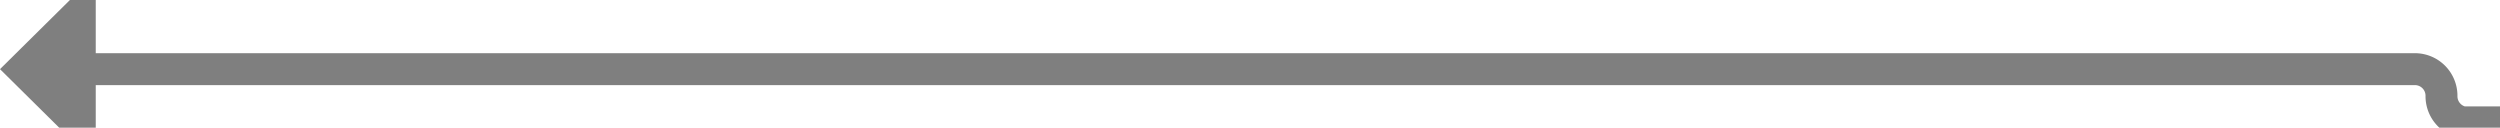 ﻿<?xml version="1.0" encoding="utf-8"?>
<svg version="1.1" xmlns:xlink="http://www.w3.org/1999/xlink" width="235px" height="12px" preserveAspectRatio="xMinYMid meet" viewBox="656 174  235 10" xmlns="http://www.w3.org/2000/svg">
  <path d="M 1014 184.5  L 887.5 184.5  A 2.5 2.5 0 0 1 885.5 182 A 2.5 2.5 0 0 0 883 179.5 L 663 179.5  " stroke-width="3" stroke="#7f7f7f" fill="none" />
  <path d="M 665 170.6  L 656 179.5  L 665 188.4  L 665 170.6  Z " fill-rule="nonzero" fill="#7f7f7f" stroke="none" />
</svg>